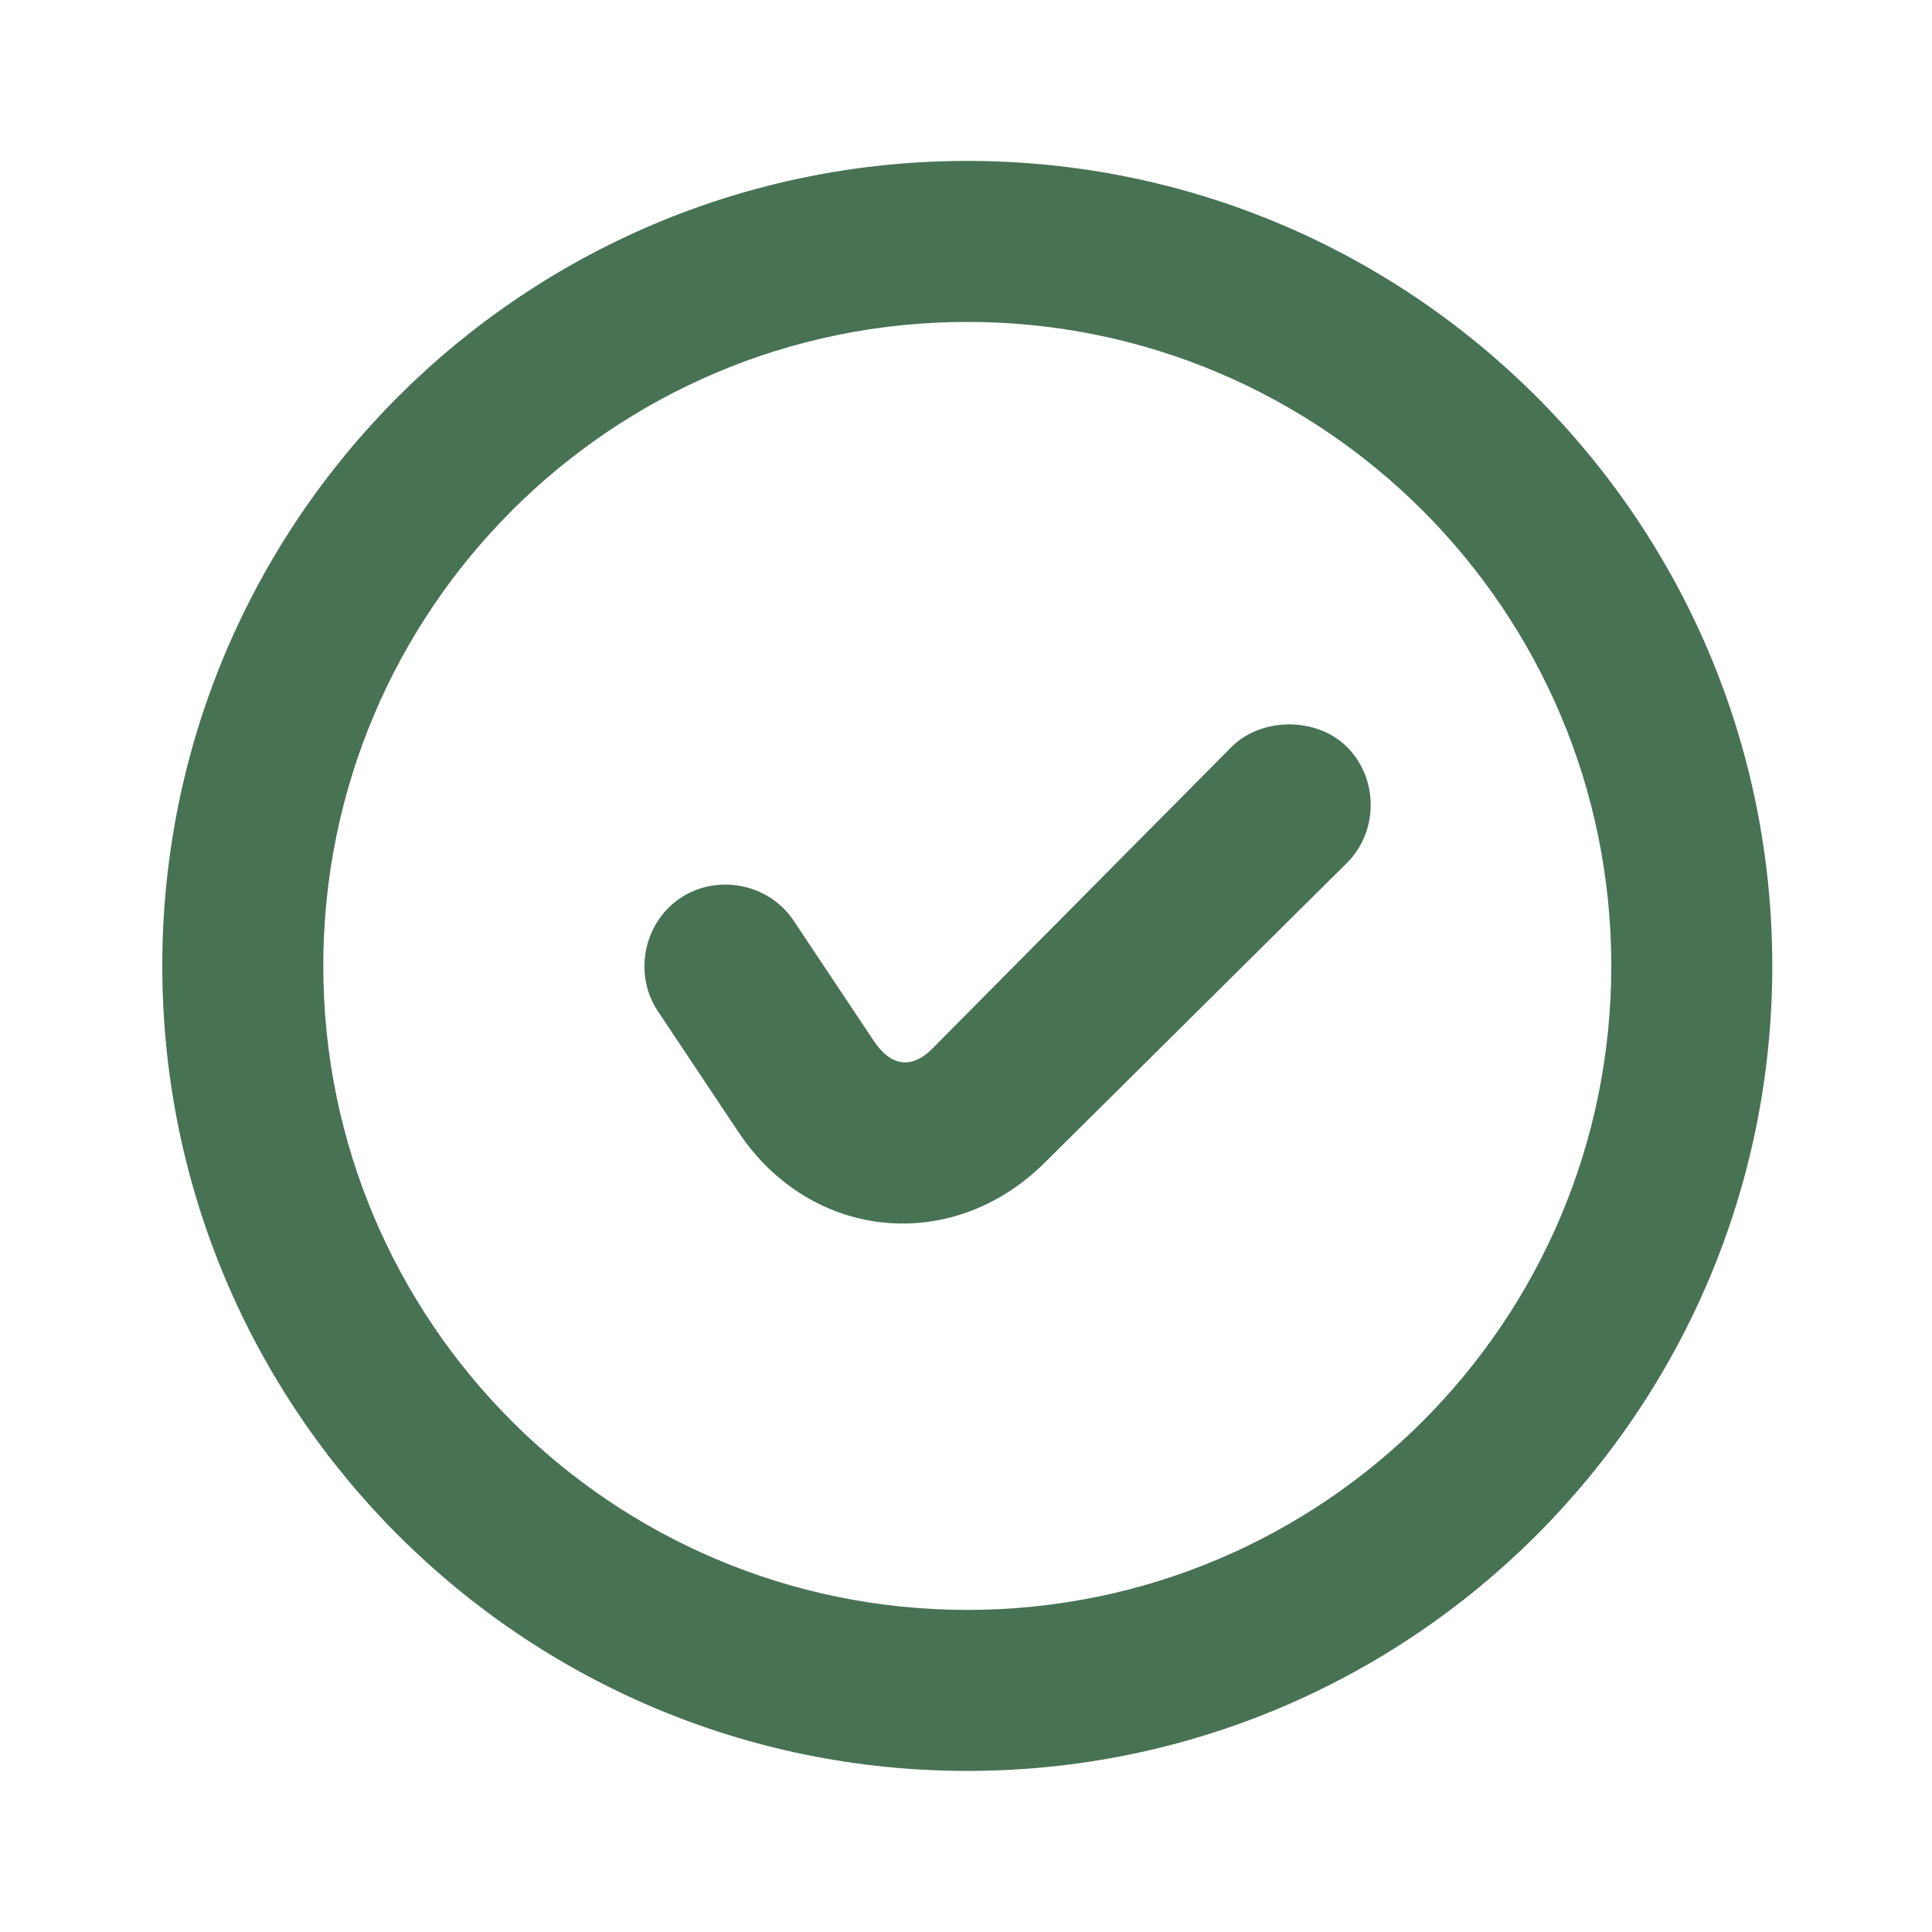 <svg width="24" height="24" viewBox="0 0 24 24" fill="none" xmlns="http://www.w3.org/2000/svg">
<path d="M12.016 1.999C6.493 1.999 2.016 6.476 2.016 11.999C2.016 17.522 6.493 21.999 12.016 21.999C17.538 21.999 22.016 17.522 22.016 11.999C22.016 6.476 17.538 1.999 12.016 1.999ZM12.016 3.999C16.434 3.999 20.016 7.581 20.016 11.999C20.016 16.417 16.434 19.999 12.016 19.999C7.597 19.999 4.016 16.417 4.016 11.999C4.016 7.581 7.597 3.999 12.016 3.999ZM16.016 8.999C15.76 8.999 15.492 9.085 15.297 9.28L11.578 13.03C11.32 13.288 11.062 13.24 10.859 12.937L9.859 11.437C9.553 10.977 8.913 10.849 8.453 11.155C7.994 11.462 7.866 12.102 8.172 12.561L9.172 14.061C10.074 15.415 11.834 15.587 12.984 14.437L16.734 10.718C17.125 10.327 17.125 9.671 16.734 9.28C16.539 9.085 16.271 8.999 16.016 8.999Z" fill="#487254"/>
</svg>
